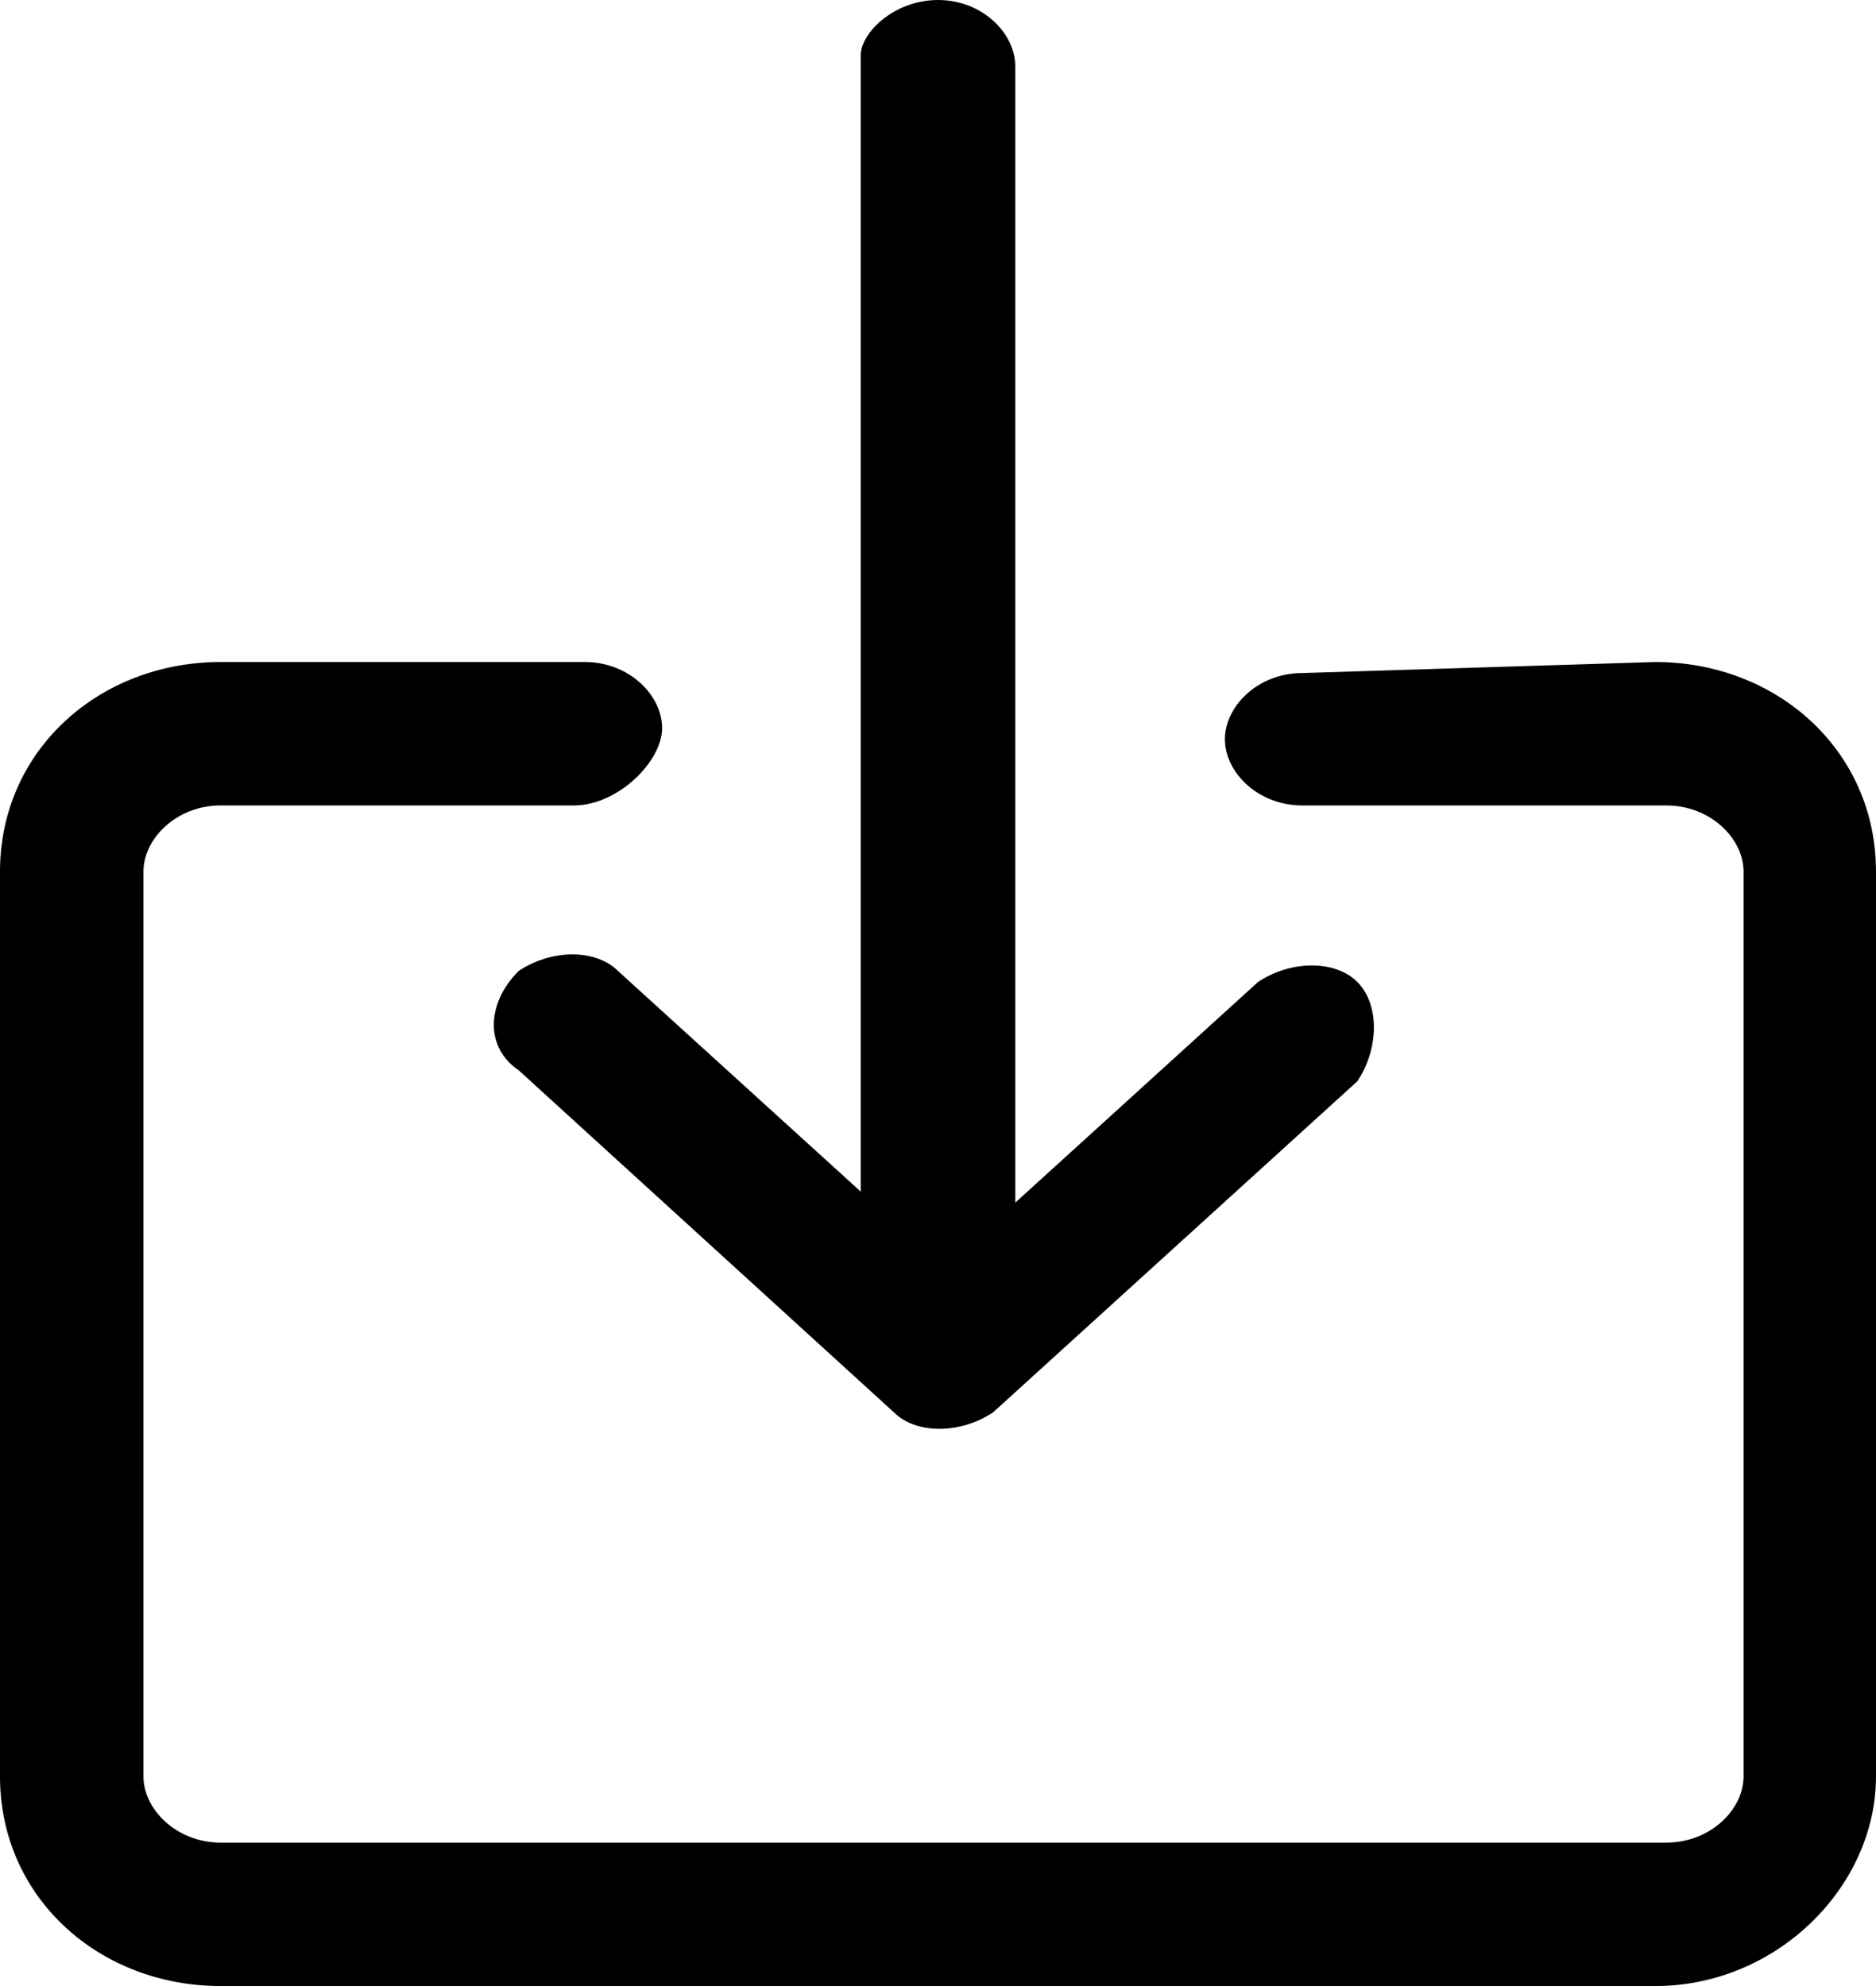 <?xml version="1.0" encoding="utf-8"?>
<!-- Generator: Adobe Illustrator 24.0.3, SVG Export Plug-In . SVG Version: 6.00 Build 0)  -->
<svg version="1.1" id="Layer_1" xmlns="http://www.w3.org/2000/svg" xmlns:xlink="http://www.w3.org/1999/xlink" x="0px" y="0px"
	 viewBox="0 0 17 18" style="enable-background:new 0 0 17 18;" xml:space="preserve">
<path d="M2,6l3.3,0c0.4,0,0.7,0.3,0.7,0.6S5.6,7.3,5.2,7.3L2,7.3c-0.4,0-0.7,0.3-0.7,0.6l0,8.2c0,0.3,0.3,0.6,0.7,0.6l13.1,0
	c0.4,0,0.7-0.3,0.7-0.6l0-8.2c0-0.3-0.3-0.6-0.7-0.6l-3.3,0c-0.4,0-0.7-0.3-0.7-0.6c0-0.3,0.3-0.6,0.7-0.6L15,6c1.1,0,2,0.8,2,1.9
	l0,8.2c0,1-0.9,1.9-2,1.9L2,18c-1.1,0-2-0.8-2-1.9l0-8.2C0,6.8,0.9,6,2,6L2,6z M4.7,8.8c0.3-0.2,0.7-0.2,0.9,0l2.2,2l0-10.3
	C7.8,0.3,8.1,0,8.5,0c0.4,0,0.7,0.3,0.7,0.6l0,10.3l2.2-2c0.3-0.2,0.7-0.2,0.9,0c0.2,0.2,0.2,0.6,0,0.9L9,12.8
	c-0.3,0.2-0.7,0.2-0.9,0c0,0,0,0,0,0L4.7,9.7C4.4,9.5,4.4,9.1,4.7,8.8L4.7,8.8z"/>
</svg>
